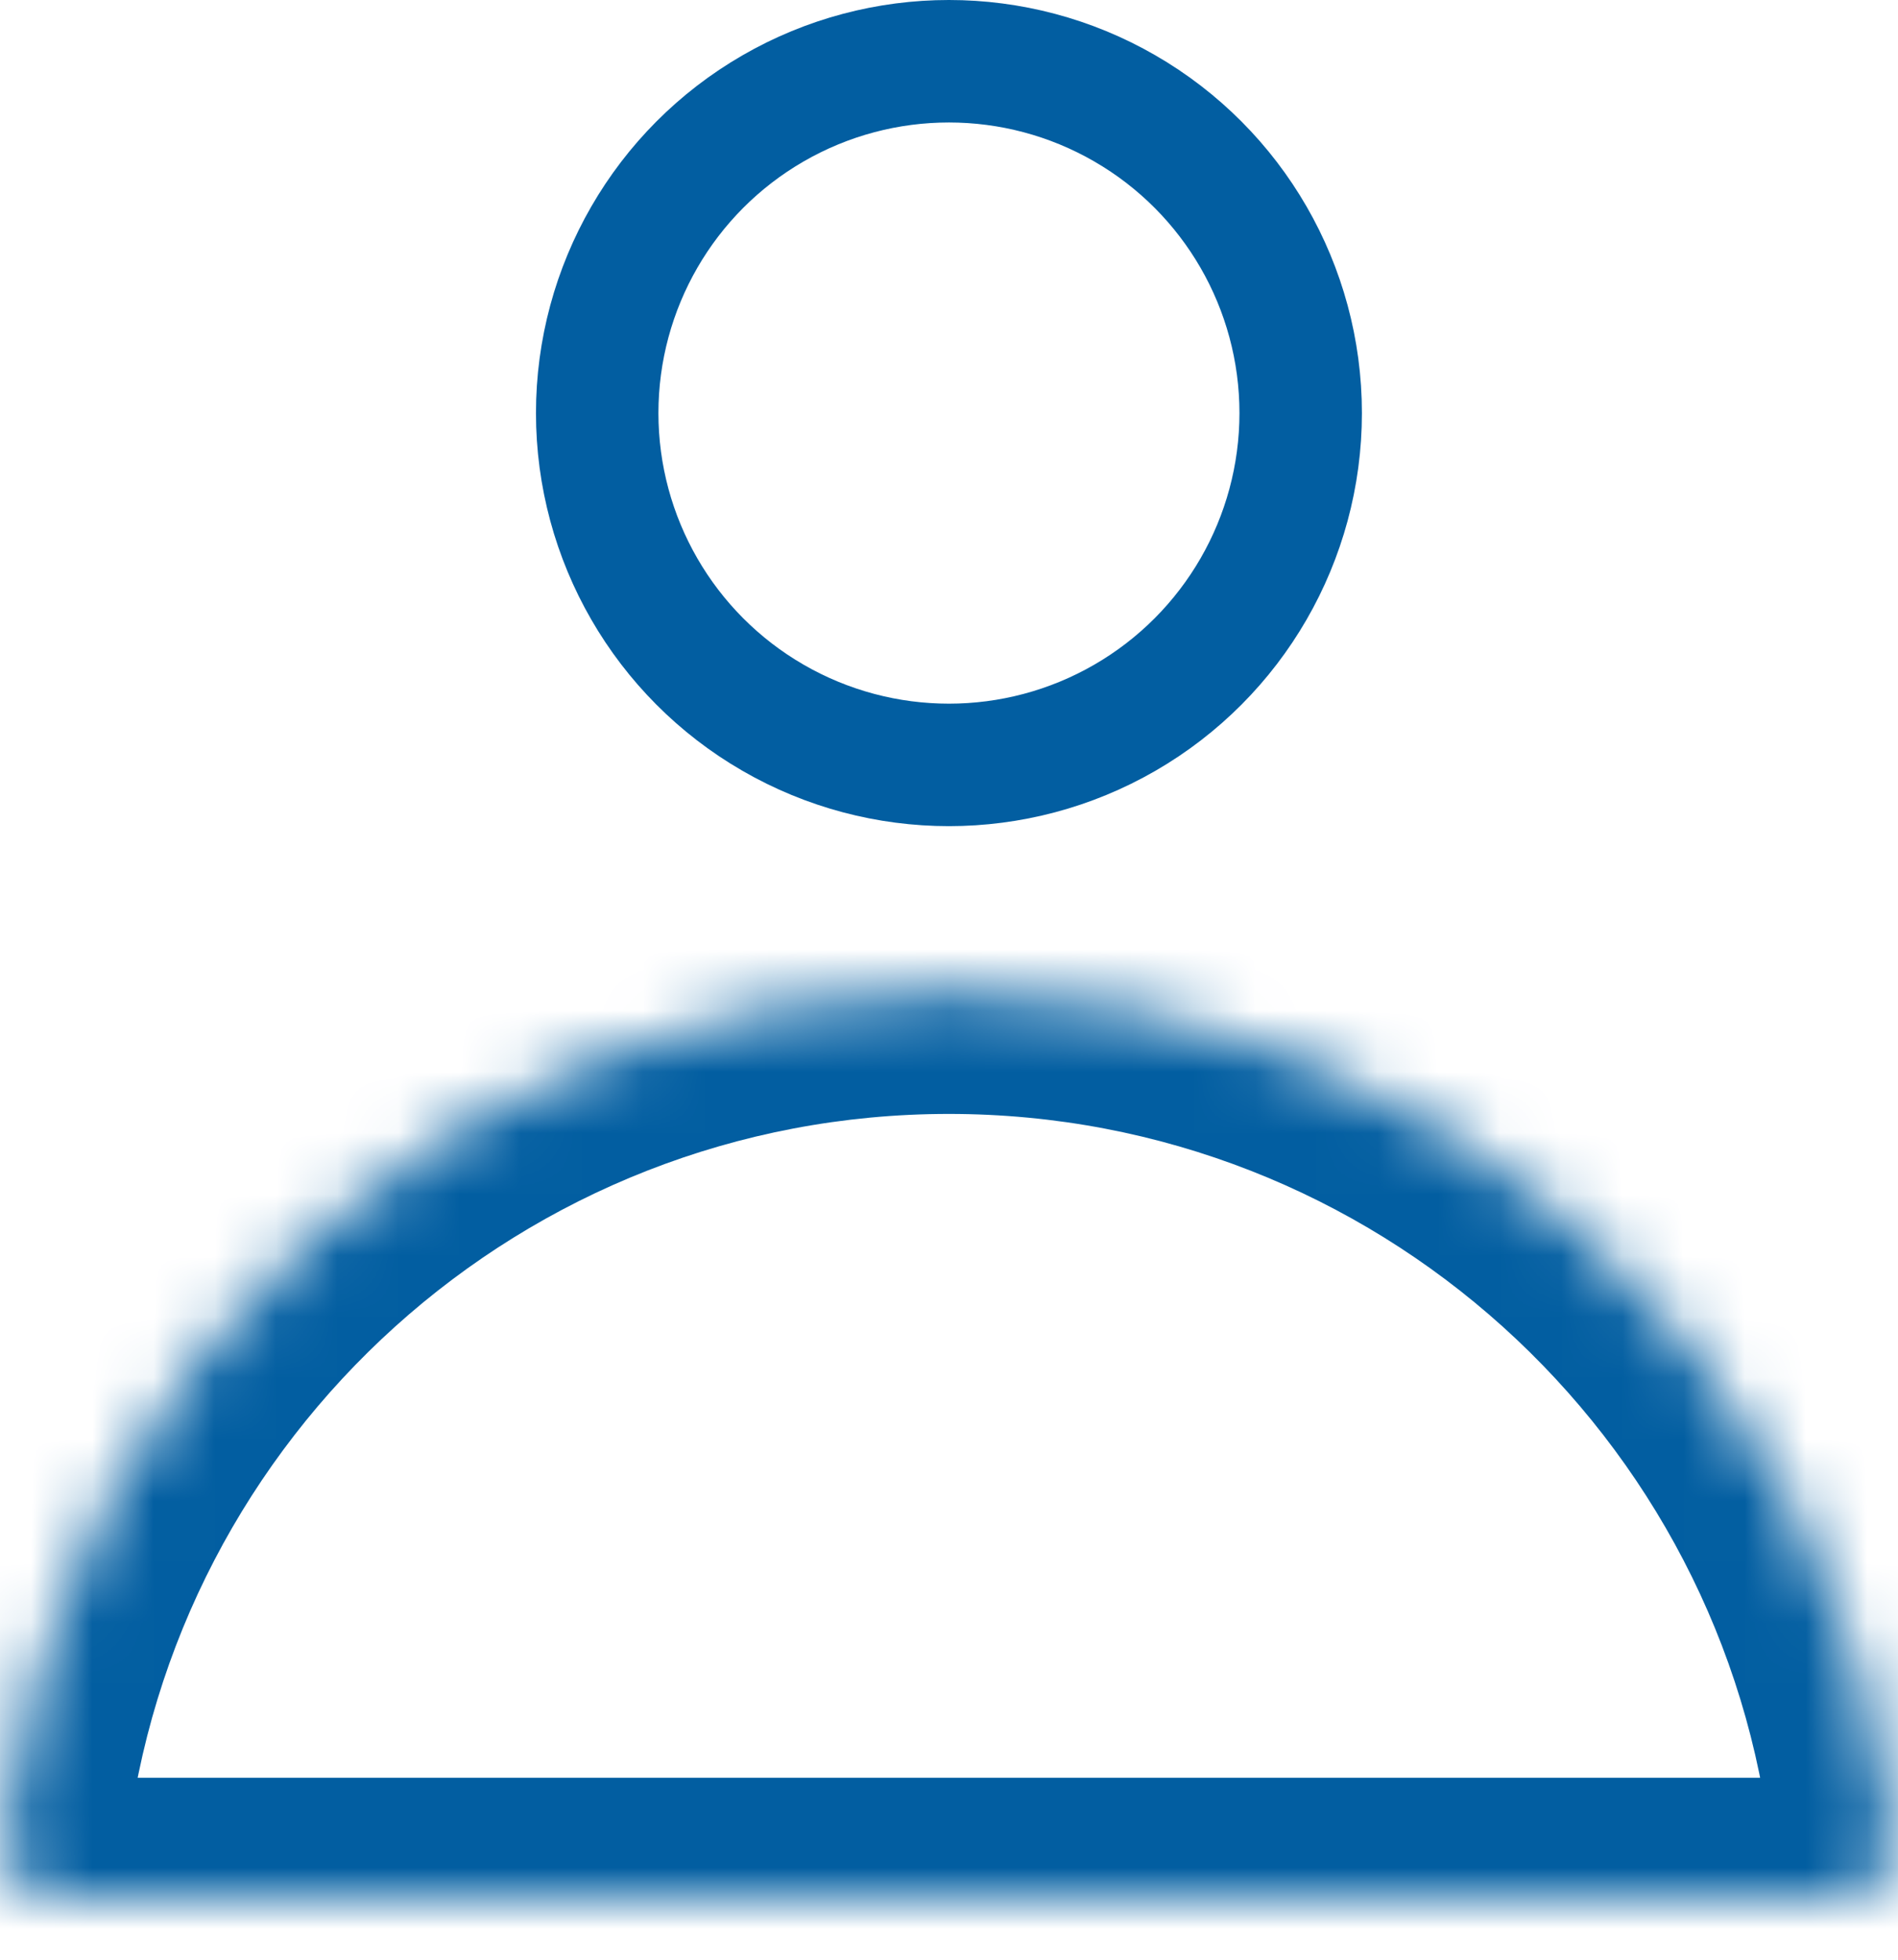<svg width="31" height="32" viewBox="0 0 31 32" fill="none" xmlns="http://www.w3.org/2000/svg">
<mask id="path-1-inside-1_0_1357" fill="white">
<path fill-rule="evenodd" clip-rule="evenodd" d="M0.078 29.988C0.016 30.554 0.473 31.029 1.042 31.029H29.955C30.524 31.029 30.981 30.554 30.919 29.988C30.065 22.227 23.487 16.189 15.498 16.189C7.51 16.189 0.932 22.227 0.078 29.988Z"/>
</mask>
<path d="M0.078 29.988L-1.91 29.769L0.078 29.988ZM1.042 33.029H29.955V29.029H1.042V33.029ZM15.498 18.189C22.456 18.189 28.188 23.448 28.931 30.207L32.907 29.769C31.943 21.006 24.518 14.19 15.498 14.19V18.189ZM2.066 30.207C2.81 23.448 8.541 18.189 15.498 18.189V14.19C6.479 14.19 -0.946 21.006 -1.91 29.769L2.066 30.207ZM29.955 33.029C31.625 33.029 33.109 31.607 32.907 29.769L28.931 30.207C28.853 29.5 29.423 29.029 29.955 29.029V33.029ZM1.042 29.029C1.574 29.029 2.144 29.5 2.066 30.207L-1.91 29.769C-2.112 31.607 -0.628 33.029 1.042 33.029V29.029Z" fill="#025EA1" mask="url(#path-1-inside-1_0_1357)"/>
<circle cx="15.499" cy="6.745" r="5.745" stroke="#025EA1" stroke-width="2"/>
</svg>
